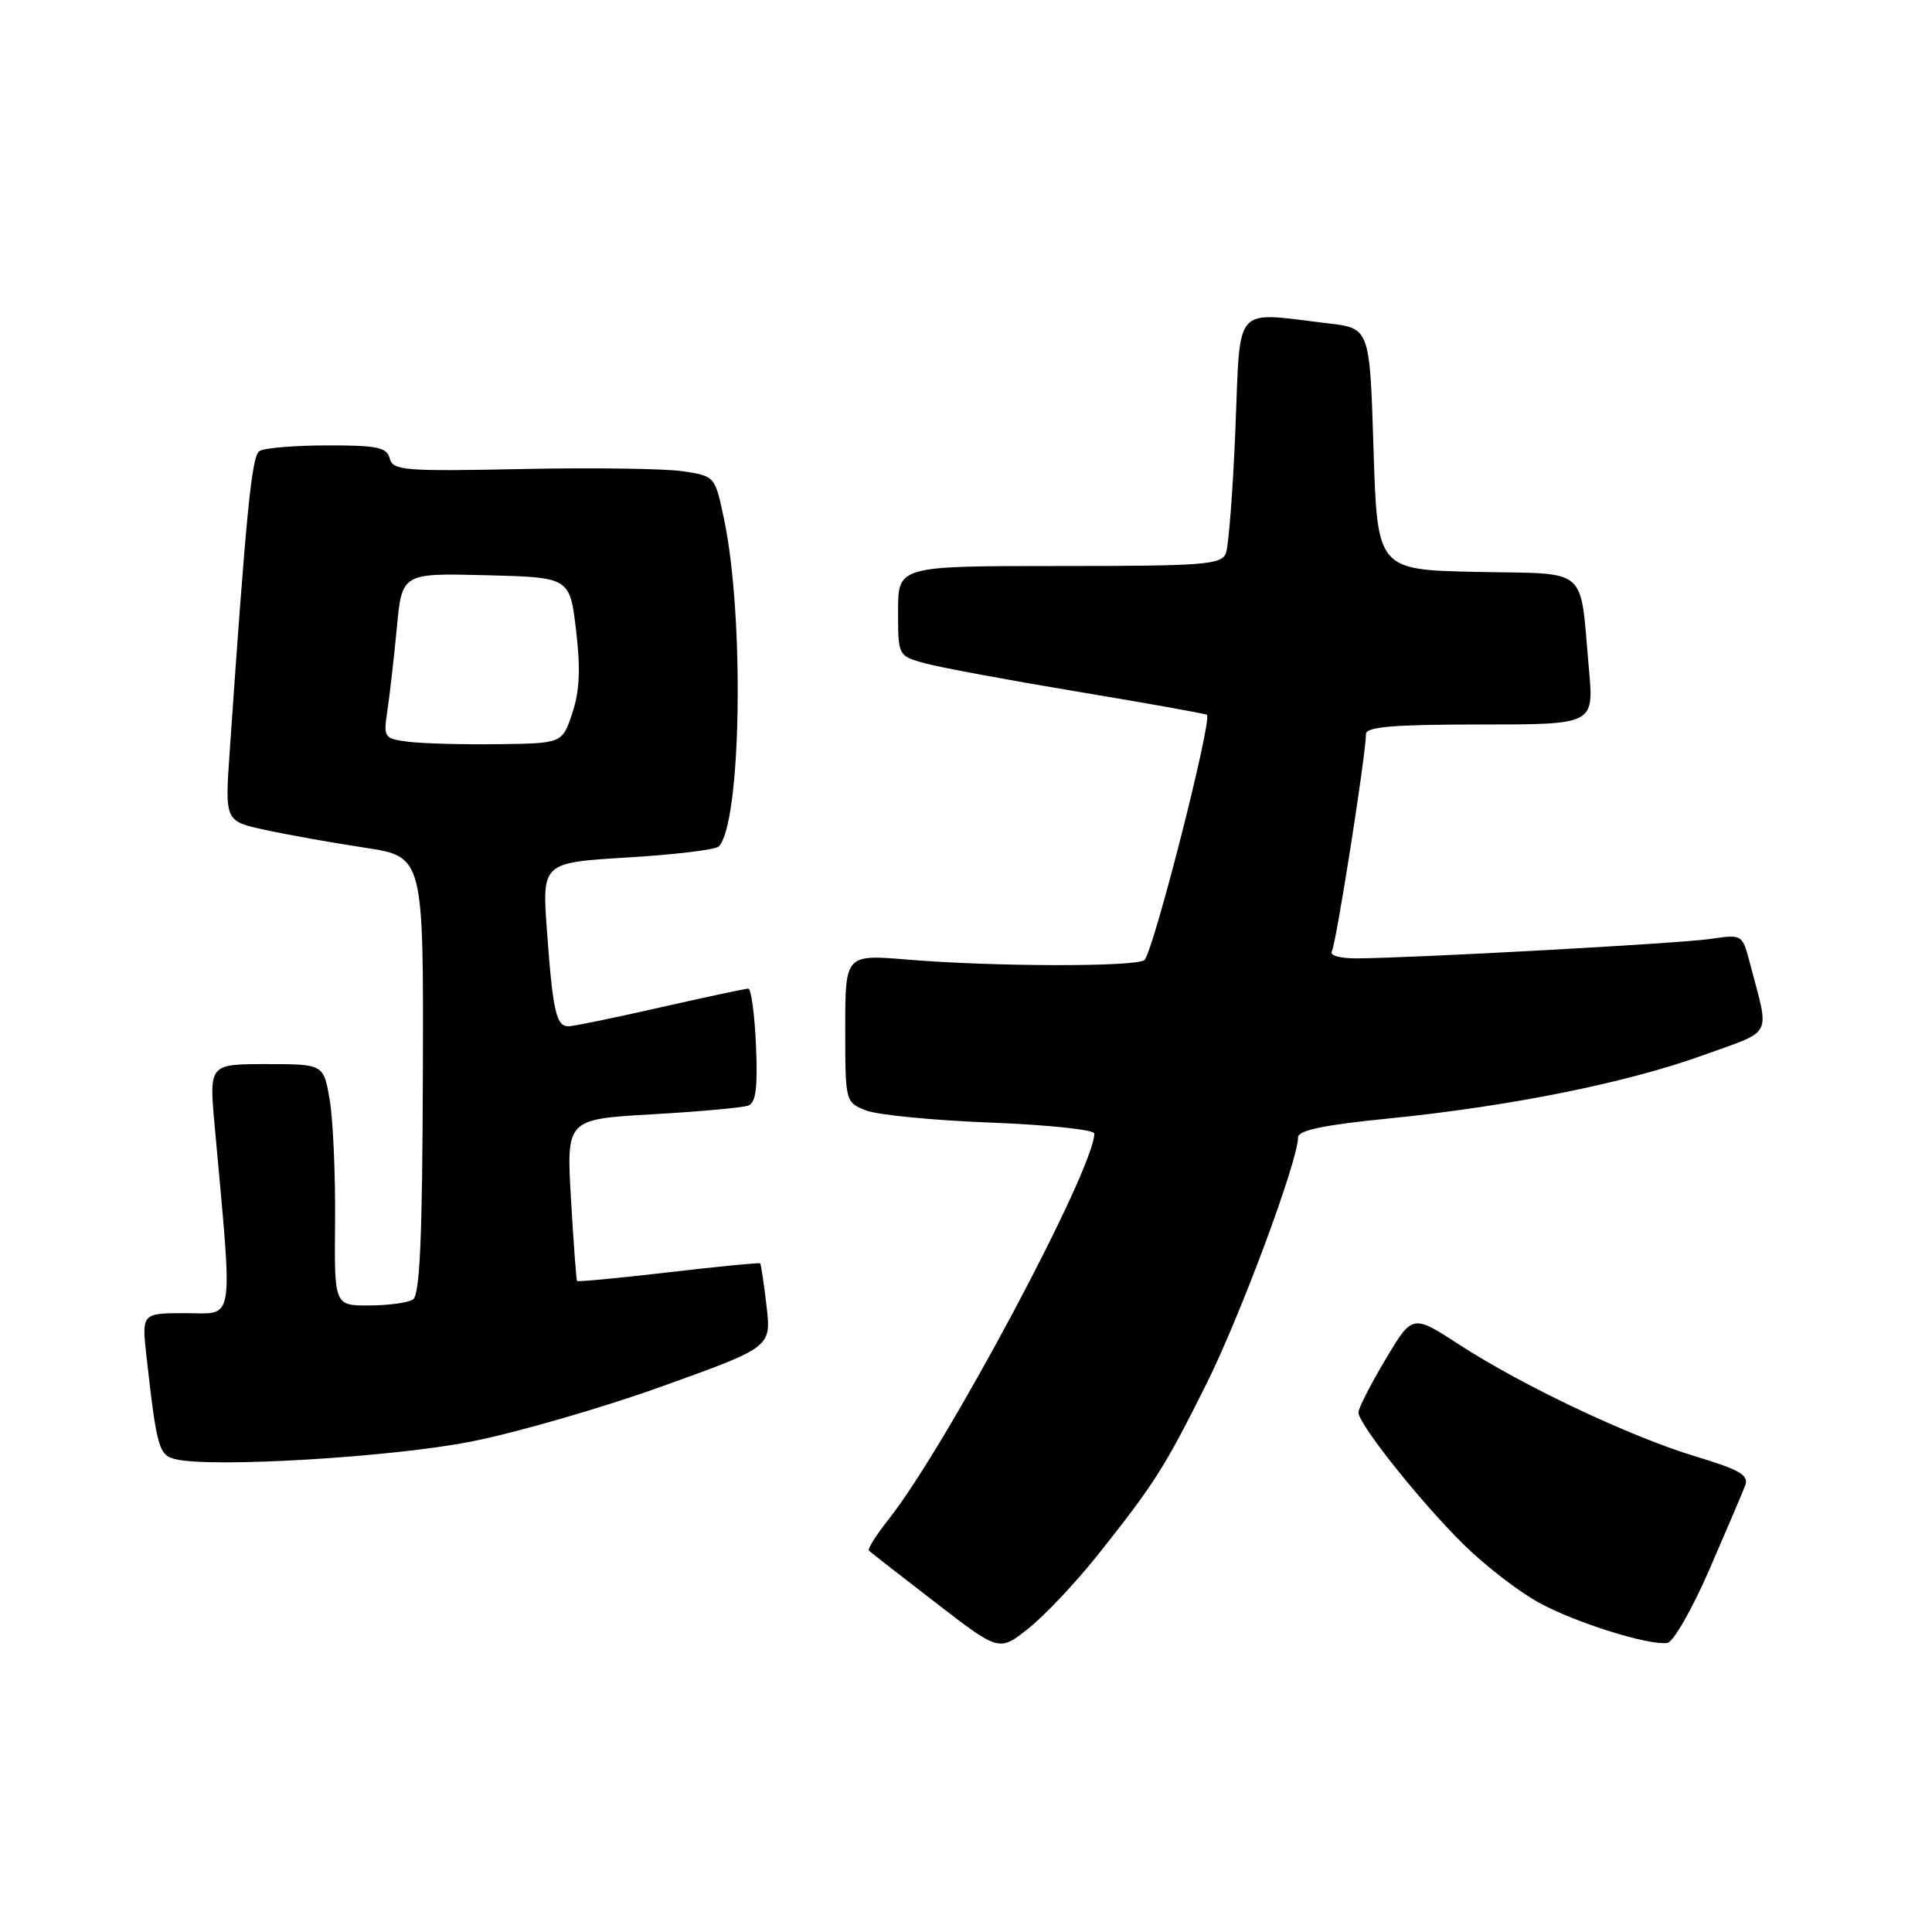 <?xml version="1.0" encoding="UTF-8" standalone="no"?>
<!DOCTYPE svg PUBLIC "-//W3C//DTD SVG 1.1//EN" "http://www.w3.org/Graphics/SVG/1.1/DTD/svg11.dtd" >
<svg xmlns="http://www.w3.org/2000/svg" xmlns:xlink="http://www.w3.org/1999/xlink" version="1.1" viewBox="0 0 256 256">
 <g >
 <path fill="currentColor"
d=" M 145.40 206.11 C 152.97 196.59 154.29 194.52 159.82 183.45 C 164.35 174.39 172.00 153.81 172.00 150.69 C 172.00 149.78 175.49 149.05 183.87 148.22 C 200.08 146.60 215.54 143.49 225.68 139.82 C 235.11 136.41 234.49 137.62 231.88 127.65 C 230.87 123.80 230.86 123.79 226.68 124.41 C 222.56 125.02 187.12 126.96 179.69 126.99 C 177.48 126.99 176.13 126.59 176.48 126.03 C 177.04 125.12 180.99 99.99 181.00 97.25 C 181.00 96.31 184.69 96.00 196.10 96.00 C 211.20 96.00 211.20 96.00 210.55 88.75 C 209.29 74.79 210.79 76.10 195.68 75.78 C 182.50 75.50 182.50 75.50 182.00 59.50 C 181.50 43.50 181.50 43.50 176.00 42.85 C 163.26 41.34 164.39 40.06 163.70 56.79 C 163.37 64.93 162.80 72.35 162.44 73.29 C 161.85 74.83 159.64 75.00 140.39 75.00 C 119.00 75.00 119.00 75.00 119.00 80.95 C 119.00 86.91 119.00 86.91 122.55 87.89 C 124.51 88.43 133.62 90.12 142.80 91.65 C 151.99 93.18 159.69 94.56 159.92 94.71 C 160.70 95.25 152.73 126.50 151.62 127.23 C 150.25 128.14 131.47 128.09 120.25 127.15 C 112.00 126.47 112.00 126.47 112.00 136.26 C 112.00 146.01 112.01 146.05 114.75 147.14 C 116.26 147.73 123.69 148.46 131.25 148.75 C 138.81 149.04 145.00 149.69 145.00 150.20 C 145.00 154.90 125.44 191.59 117.76 201.30 C 116.11 203.38 114.93 205.26 115.13 205.46 C 115.33 205.66 119.30 208.76 123.95 212.34 C 132.39 218.86 132.39 218.86 136.26 215.79 C 138.39 214.10 142.50 209.75 145.40 206.11 Z  M 226.49 208.00 C 228.76 202.77 230.90 197.75 231.25 196.83 C 231.76 195.47 230.55 194.76 224.69 192.99 C 215.99 190.36 201.73 183.62 193.33 178.15 C 187.15 174.14 187.15 174.14 183.58 180.14 C 181.61 183.44 180.00 186.60 180.00 187.15 C 180.00 188.71 188.36 199.19 194.04 204.75 C 196.85 207.51 201.31 210.94 203.93 212.37 C 208.86 215.05 218.41 218.04 220.93 217.70 C 221.72 217.59 224.22 213.22 226.49 208.00 Z  M 62.46 191.01 C 68.48 189.82 79.89 186.52 87.81 183.67 C 102.20 178.50 102.20 178.50 101.57 173.05 C 101.22 170.05 100.84 167.51 100.72 167.40 C 100.60 167.29 95.13 167.82 88.57 168.59 C 82.01 169.35 76.56 169.87 76.46 169.74 C 76.36 169.61 76.00 164.73 75.66 158.90 C 75.04 148.30 75.04 148.30 86.44 147.65 C 92.71 147.29 98.43 146.77 99.17 146.49 C 100.16 146.11 100.42 144.05 100.17 138.49 C 99.99 134.37 99.53 131.00 99.15 131.00 C 98.77 131.00 93.52 132.12 87.48 133.49 C 81.44 134.86 75.97 135.99 75.32 135.99 C 73.71 136.00 73.25 134.00 72.48 123.41 C 71.81 114.31 71.81 114.31 83.14 113.62 C 89.37 113.25 94.81 112.59 95.23 112.17 C 98.22 109.18 98.67 81.74 95.94 68.79 C 94.74 63.08 94.74 63.08 90.45 62.44 C 88.08 62.09 78.49 61.95 69.13 62.15 C 53.58 62.47 52.06 62.35 51.64 60.75 C 51.26 59.27 49.98 59.00 43.34 59.02 C 39.03 59.02 34.99 59.36 34.38 59.77 C 33.35 60.43 32.64 67.61 30.43 99.66 C 29.80 108.81 29.80 108.81 35.15 109.97 C 38.09 110.61 44.02 111.67 48.31 112.32 C 56.13 113.50 56.13 113.50 56.03 142.46 C 55.97 164.09 55.63 171.61 54.72 172.19 C 54.05 172.62 51.43 172.98 48.90 172.98 C 44.29 173.00 44.29 173.00 44.40 161.75 C 44.45 155.56 44.13 148.36 43.69 145.75 C 42.88 141.00 42.88 141.00 35.29 141.00 C 27.70 141.00 27.70 141.00 28.45 149.25 C 30.87 175.98 31.17 174.00 24.64 174.00 C 18.77 174.00 18.77 174.00 19.41 179.75 C 20.78 191.92 21.05 192.86 23.33 193.37 C 28.35 194.50 52.00 193.08 62.46 191.01 Z  M 54.13 98.29 C 50.87 97.87 50.79 97.74 51.33 94.18 C 51.63 92.16 52.20 87.22 52.58 83.22 C 53.26 75.94 53.26 75.94 64.38 76.22 C 75.50 76.50 75.50 76.50 76.33 83.50 C 76.94 88.60 76.81 91.58 75.83 94.50 C 74.50 98.50 74.50 98.50 66.00 98.61 C 61.32 98.67 55.99 98.52 54.13 98.29 Z "/>
</g>
</svg>